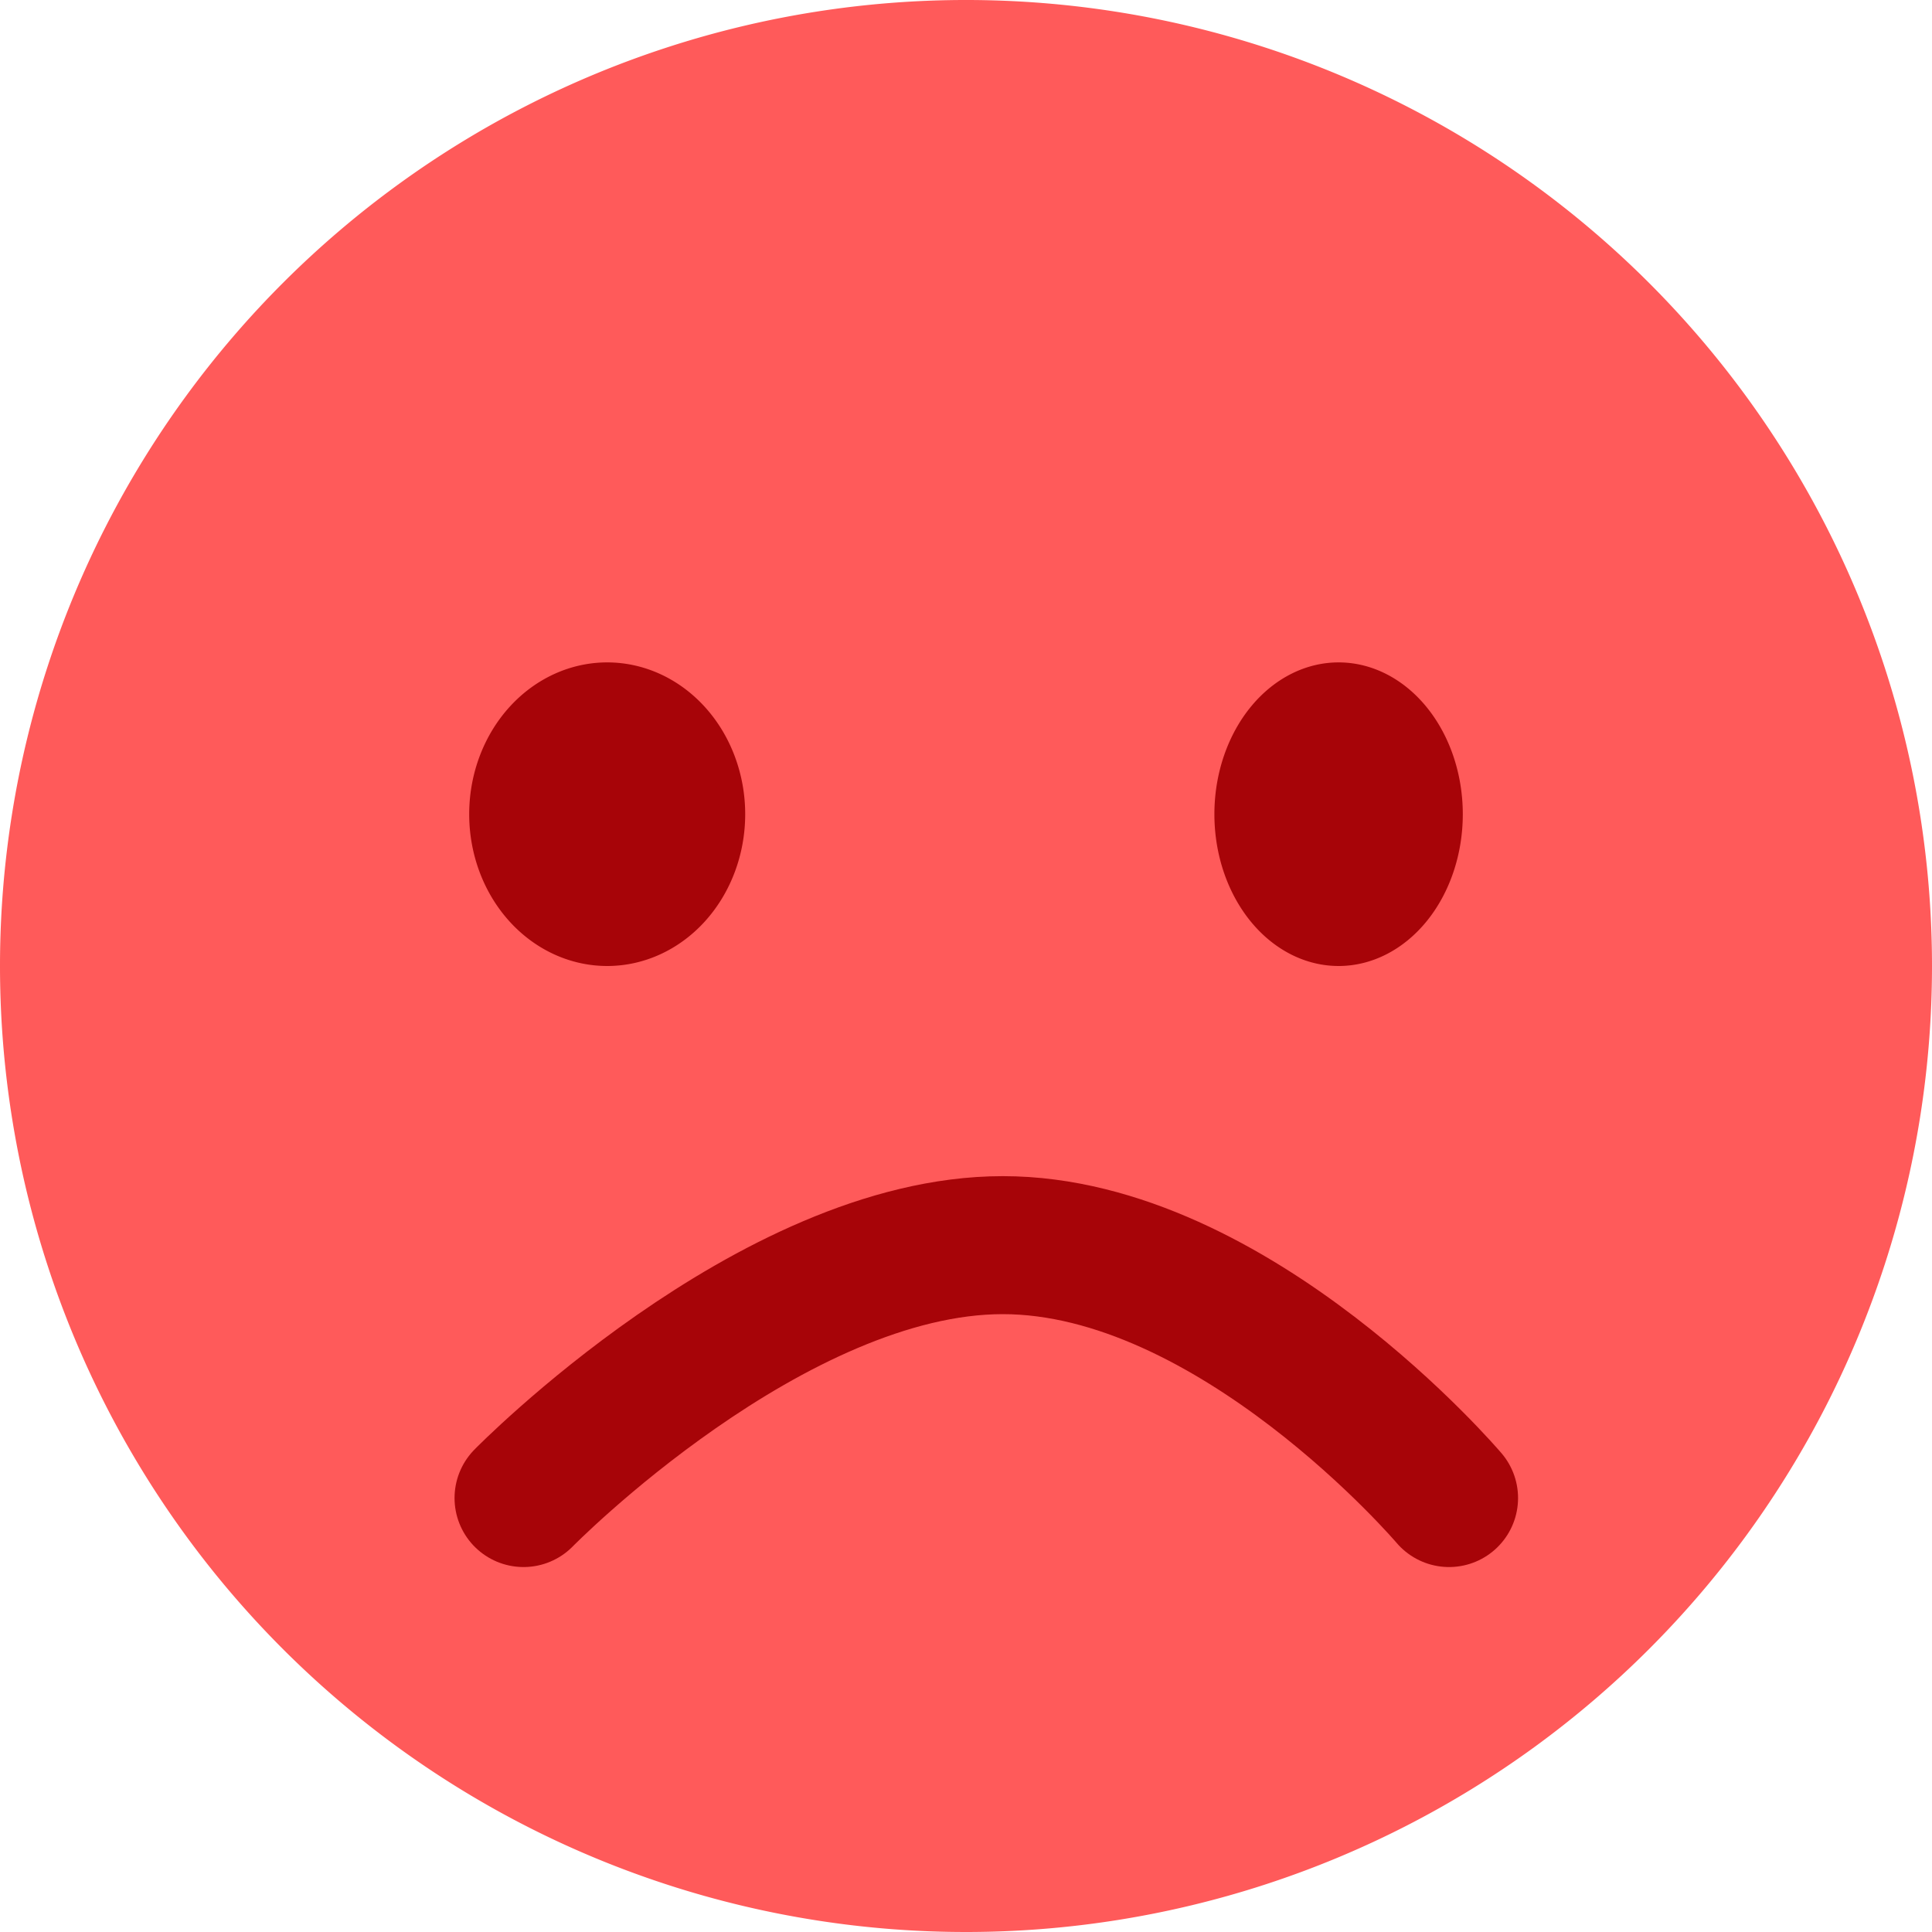 <svg xmlns="http://www.w3.org/2000/svg" width="70" height="70" viewBox="333.488 148.95 70 70"><g data-name="Group 60"><path d="M333.488 183.9a35 35 0 1 1 0 .1z" fill="#ff5a5a" fill-rule="evenodd" data-name="Ellipse 1"/><g data-name="Group 55"><g data-name="Ellipse 20"><path d="M350.488 178.4a5 5.5 0 1 1 0 .1z" fill="#a70408" fill-rule="evenodd"/><path d="M0 5.4a5 5.5 0 1 1 0 .1z" stroke-linejoin="round" stroke-linecap="round" stroke="#a70408" fill="transparent" transform="matrix(.9 0 0 .909 350.988 173.495)"/></g><g data-name="Ellipse 21"><path d="M377.488 178.4a4.5 5.5 0 1 1 0 .1z" fill="#a70408" fill-rule="evenodd"/><path d="M0 5.4a4.5 5.5 0 1 1 0 .1z" stroke-linejoin="round" stroke-linecap="round" stroke="#a70408" fill="transparent" transform="matrix(.889 0 0 .909 377.988 173.495)"/></g><path d="M385.99 203.227s-7.787-9.163-16.17-9.163c-8.383 0-17.363 9.163-17.363 9.163" stroke-linejoin="round" stroke-linecap="round" stroke-width="5" stroke="#a70408" fill="transparent" data-name="Path 24"/></g></g></svg>